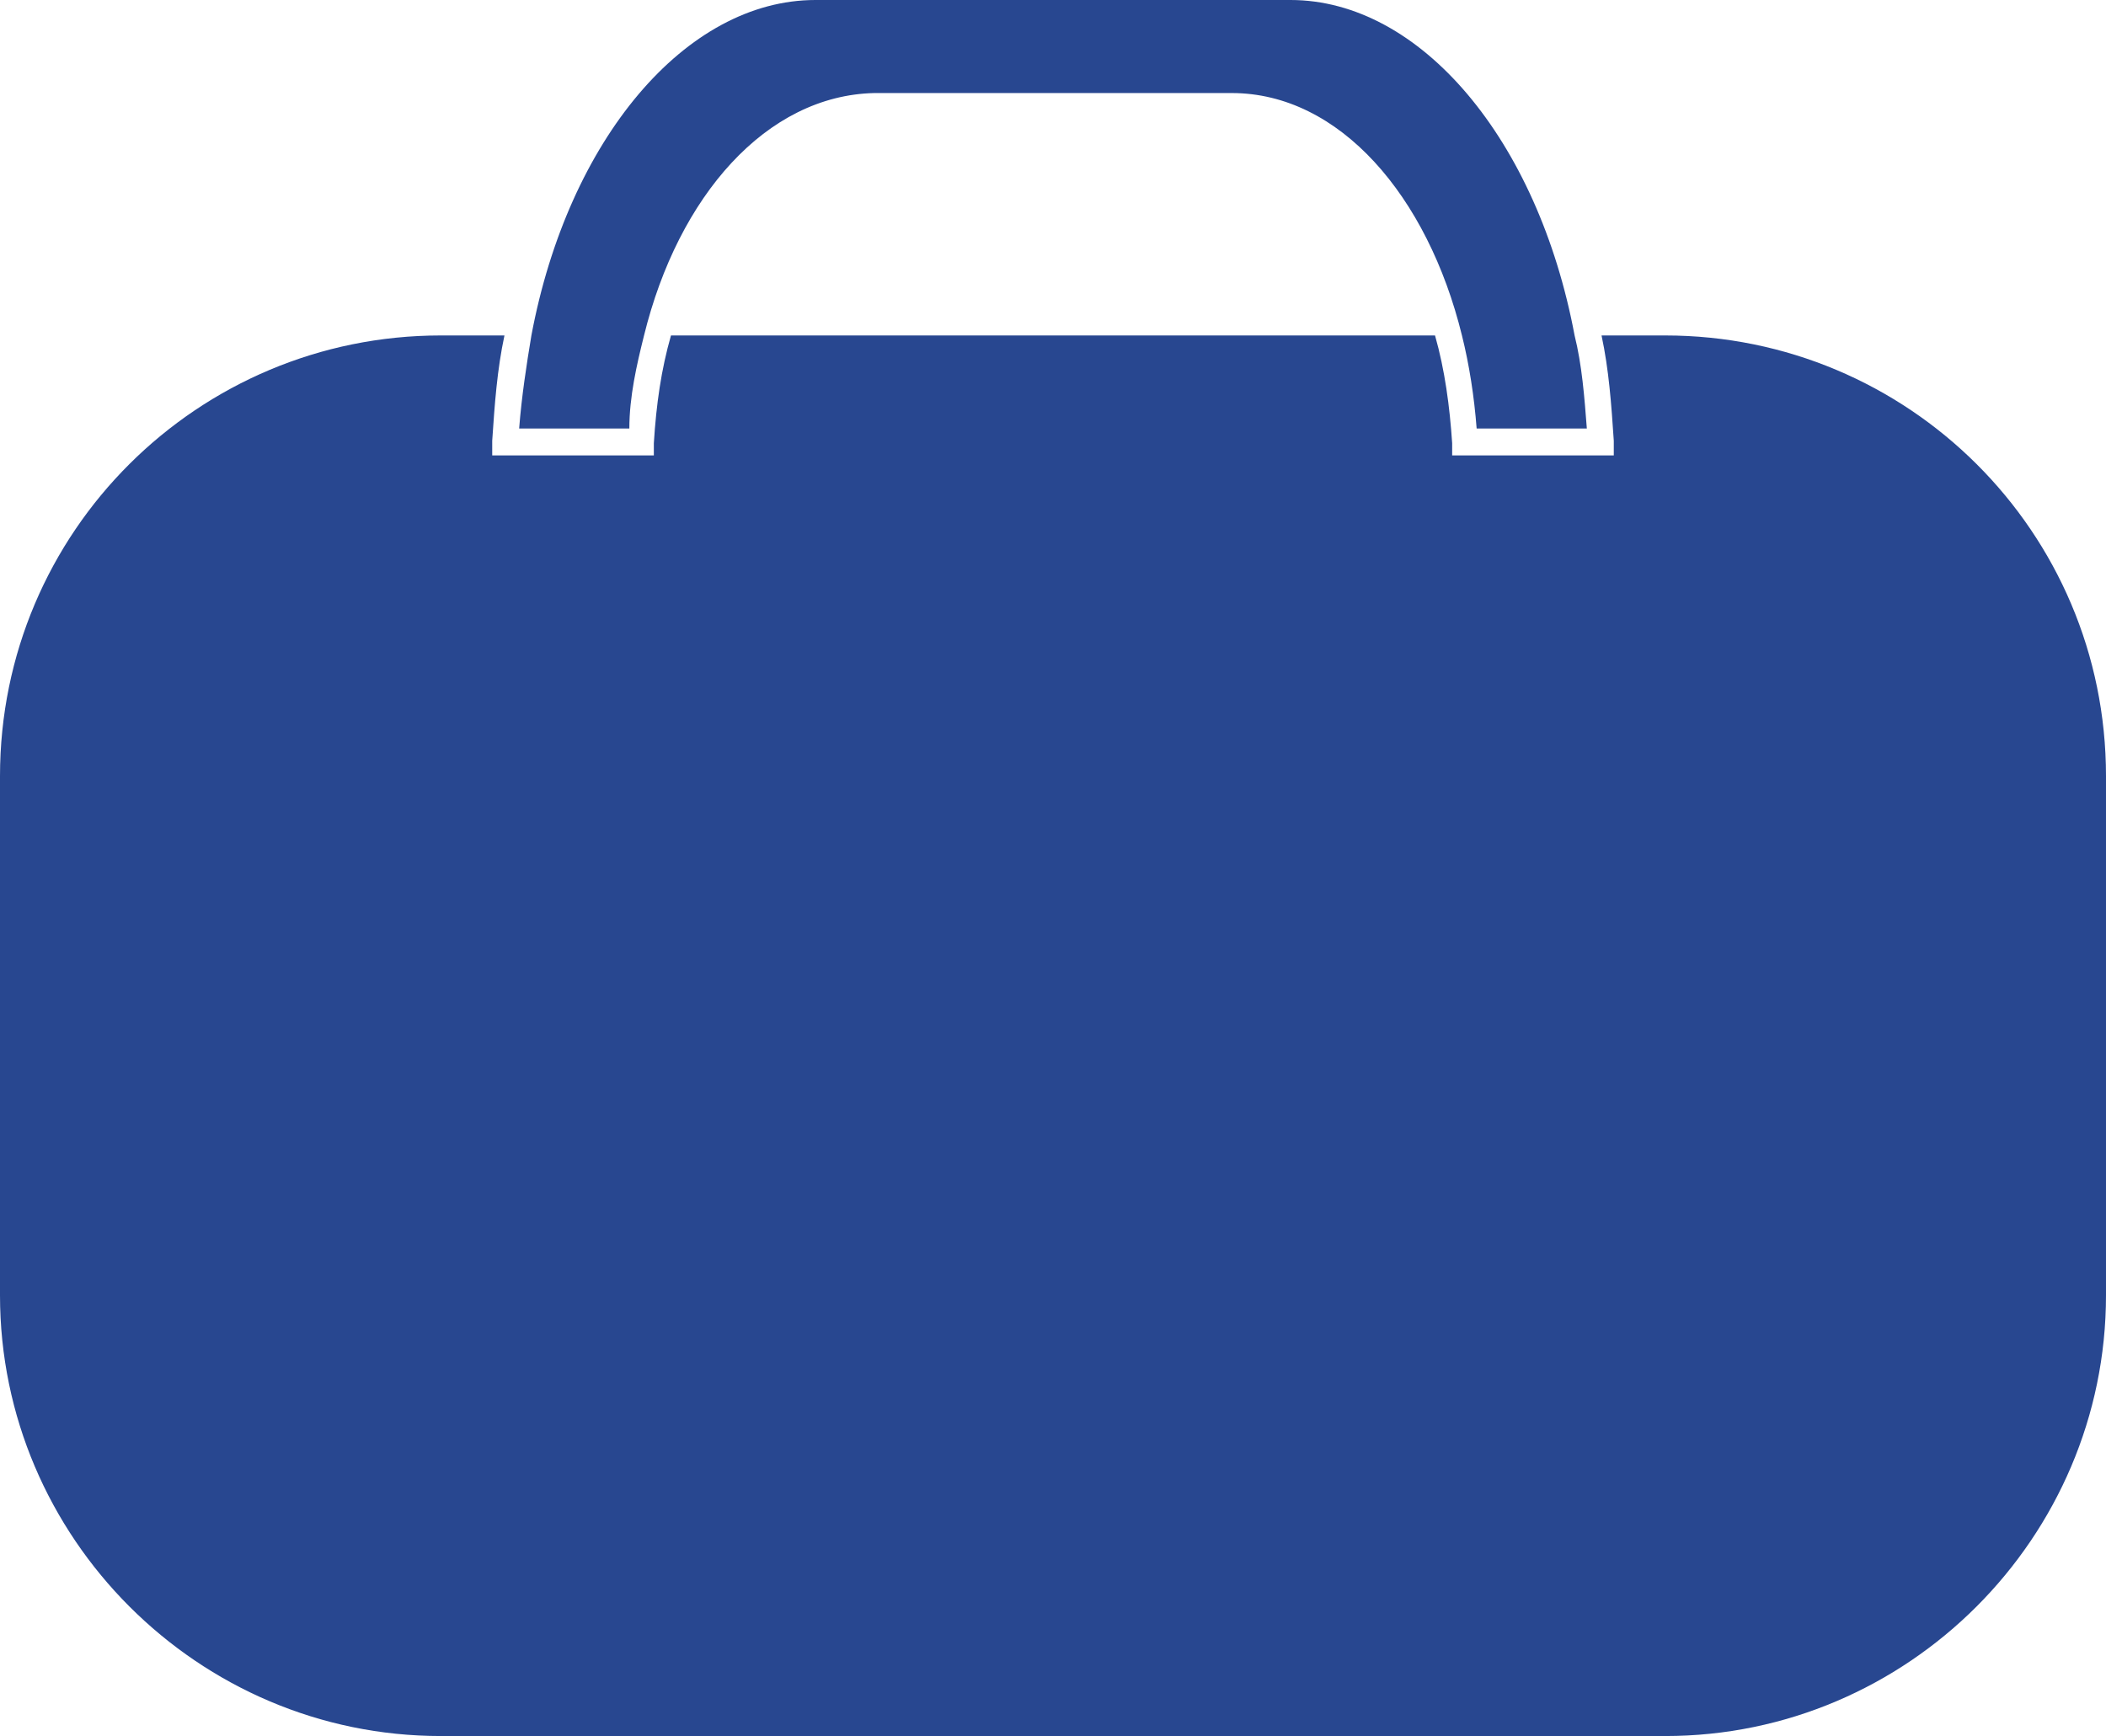 <svg id="Camada_1" xmlns="http://www.w3.org/2000/svg" viewBox="0 0 86 70.9"><style>.st0{fill:#284790;}</style><path class="st0" d="M68 13.7h-2.6c.3 1.4.4 2.8.5 4.3v.6h-6.6v-.5c-.1-1.5-.3-3-.7-4.4H27.4c-.4 1.4-.6 2.8-.7 4.4v.5h-6.6V18c.1-1.5.2-2.9.5-4.3H18c-9.9 0-18 8-18 18v21.2c0 9.9 8.1 18 18 18h50c9.9 0 18-8.1 18-18V31.7c0-10-8.1-18-18-18z"/><path class="st0" d="M26.3 13.7c1.4-5.7 5-9.8 9.4-9.9h14.6c4.4 0 8 4.2 9.4 9.9.3 1.2.5 2.5.6 3.8h4.5c-.1-1.3-.2-2.6-.5-3.8C62.8 5.7 58 0 52.7 0H33.3C28 0 23.2 5.7 21.7 13.7c-.2 1.2-.4 2.5-.5 3.8h4.5c0-1.3.3-2.6.6-3.8z"/></svg>